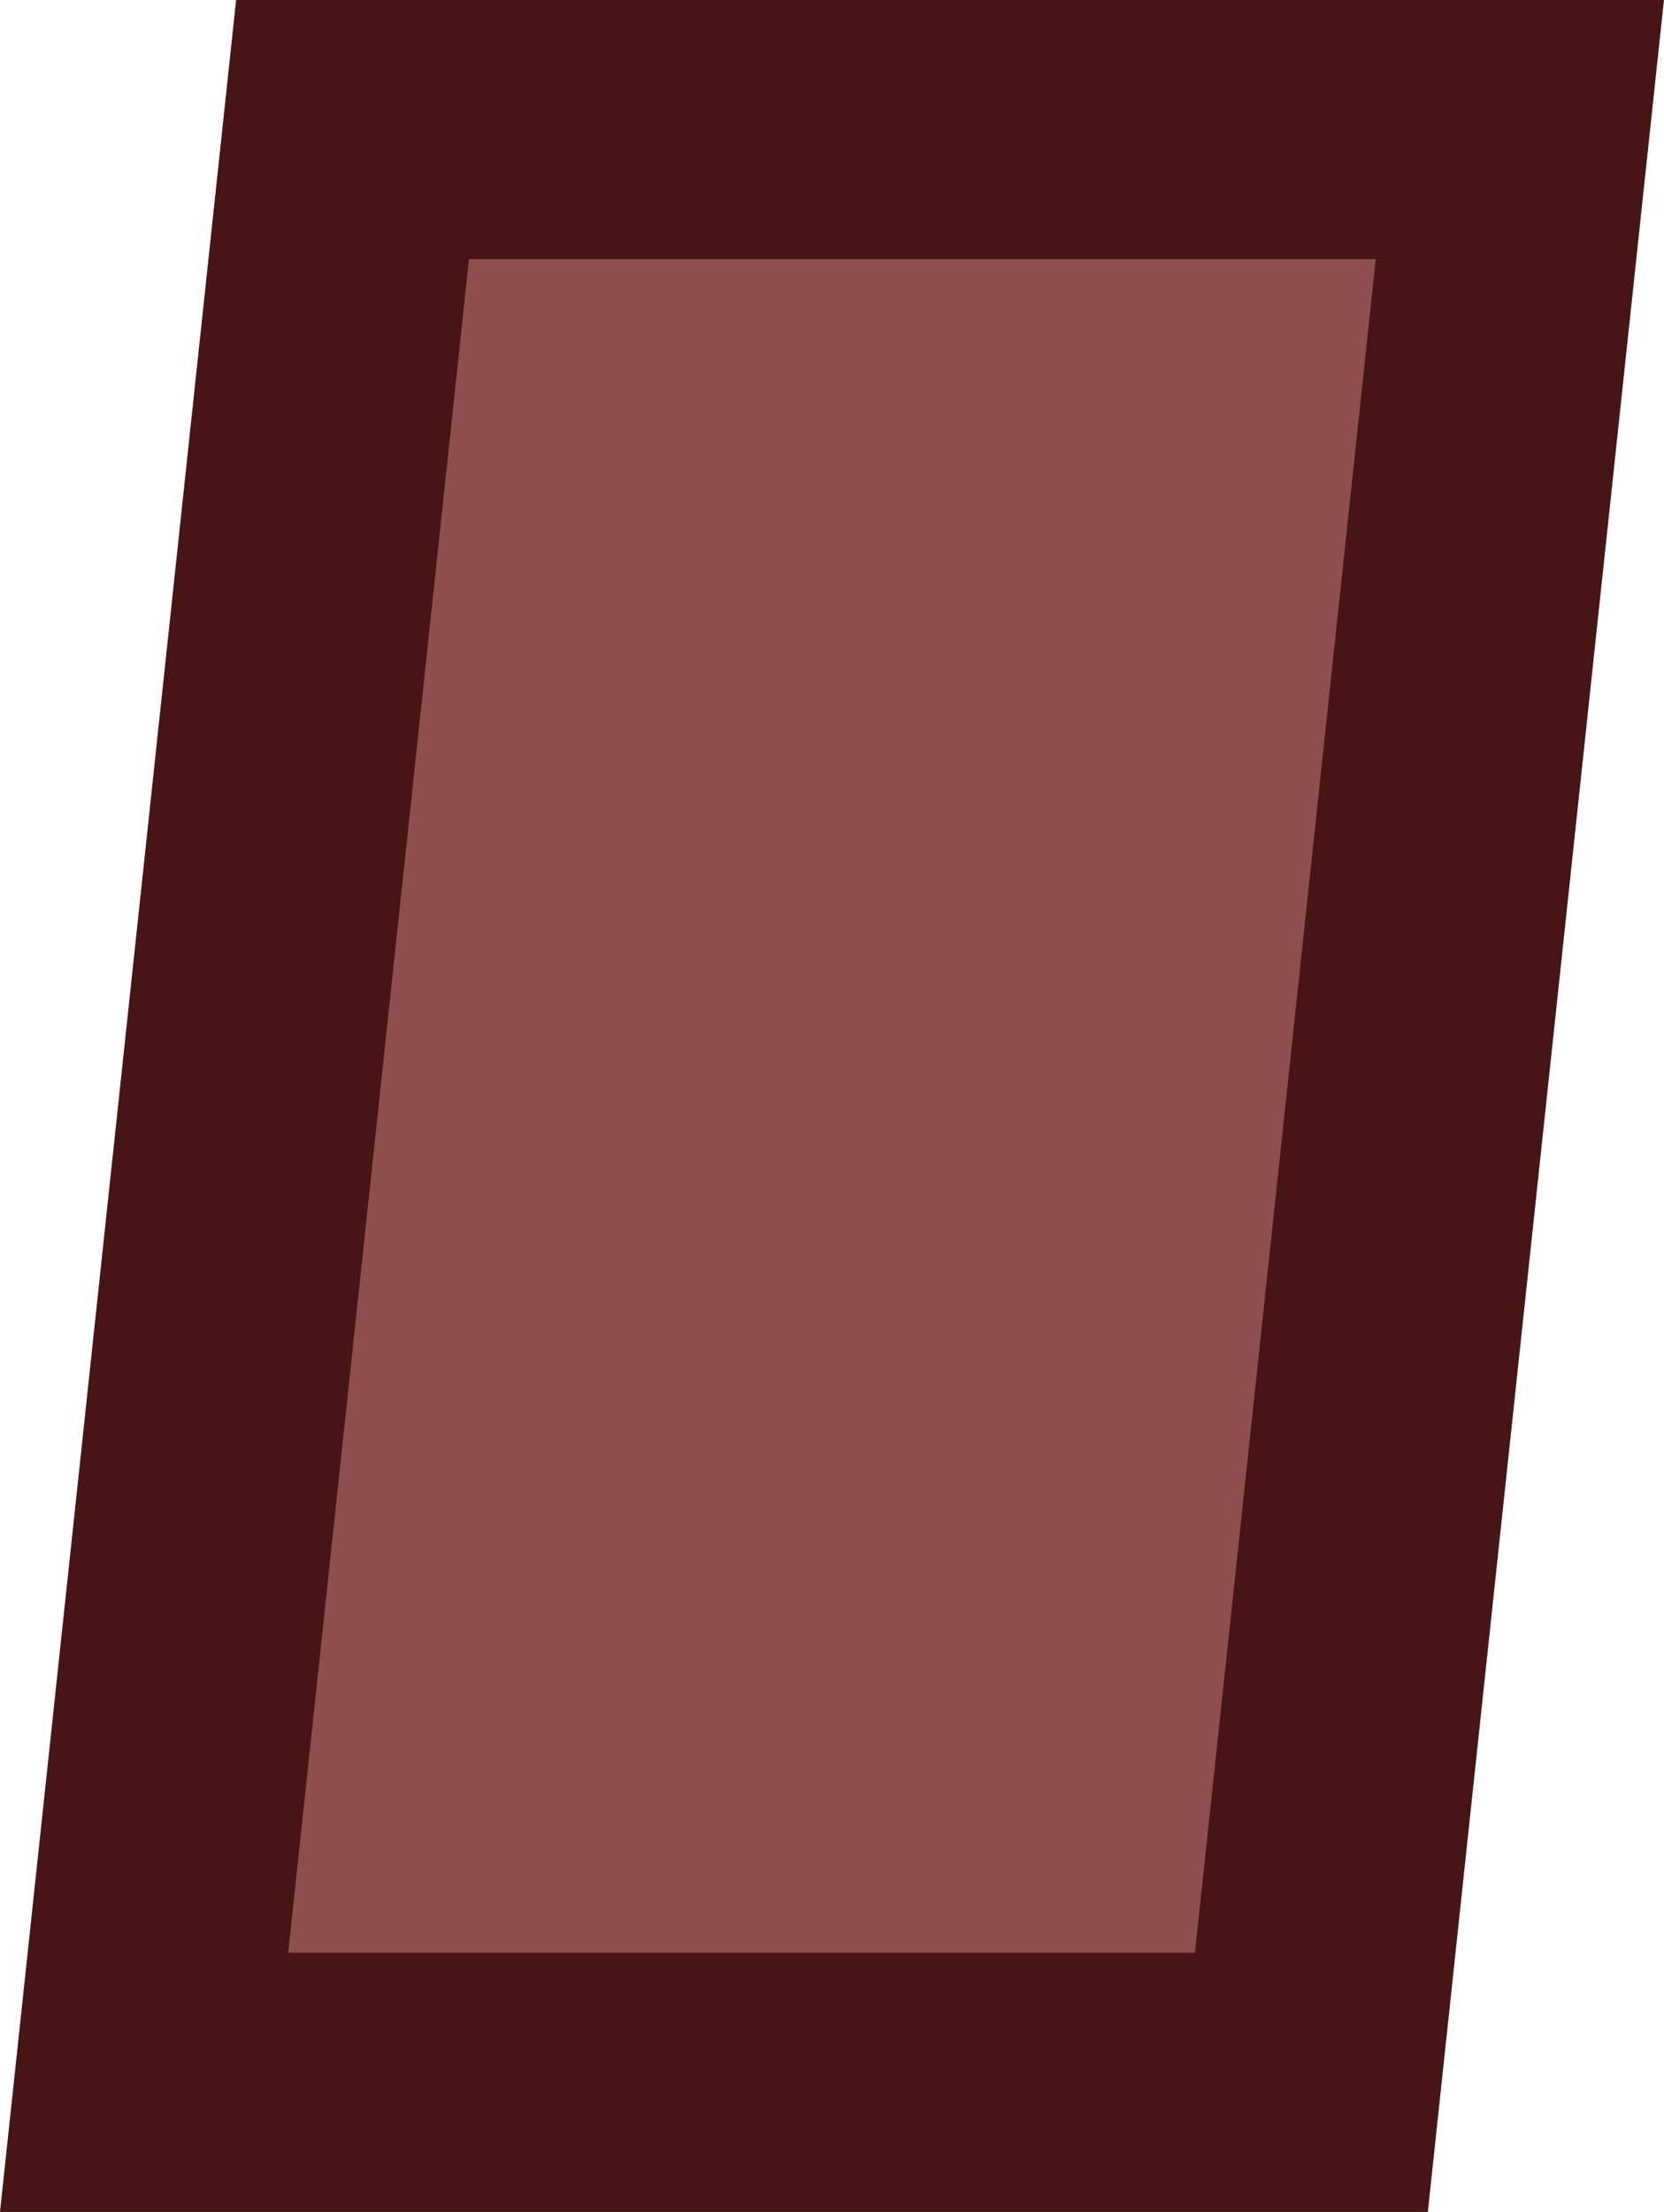 <svg version="1.1" xmlns="http://www.w3.org/2000/svg" xmlns:xlink="http://www.w3.org/1999/xlink" width="32.114" height="42.673" viewBox="0,0,32.114,42.673"><g transform="translate(-224.236,-158.664)"><g fill="#8f4e4e" stroke="#471515" stroke-width="5" stroke-miterlimit="10"><path d="M227.017,198.836l4.023,-37.673h22.528l-4.023,37.673z"/></g></g></svg>